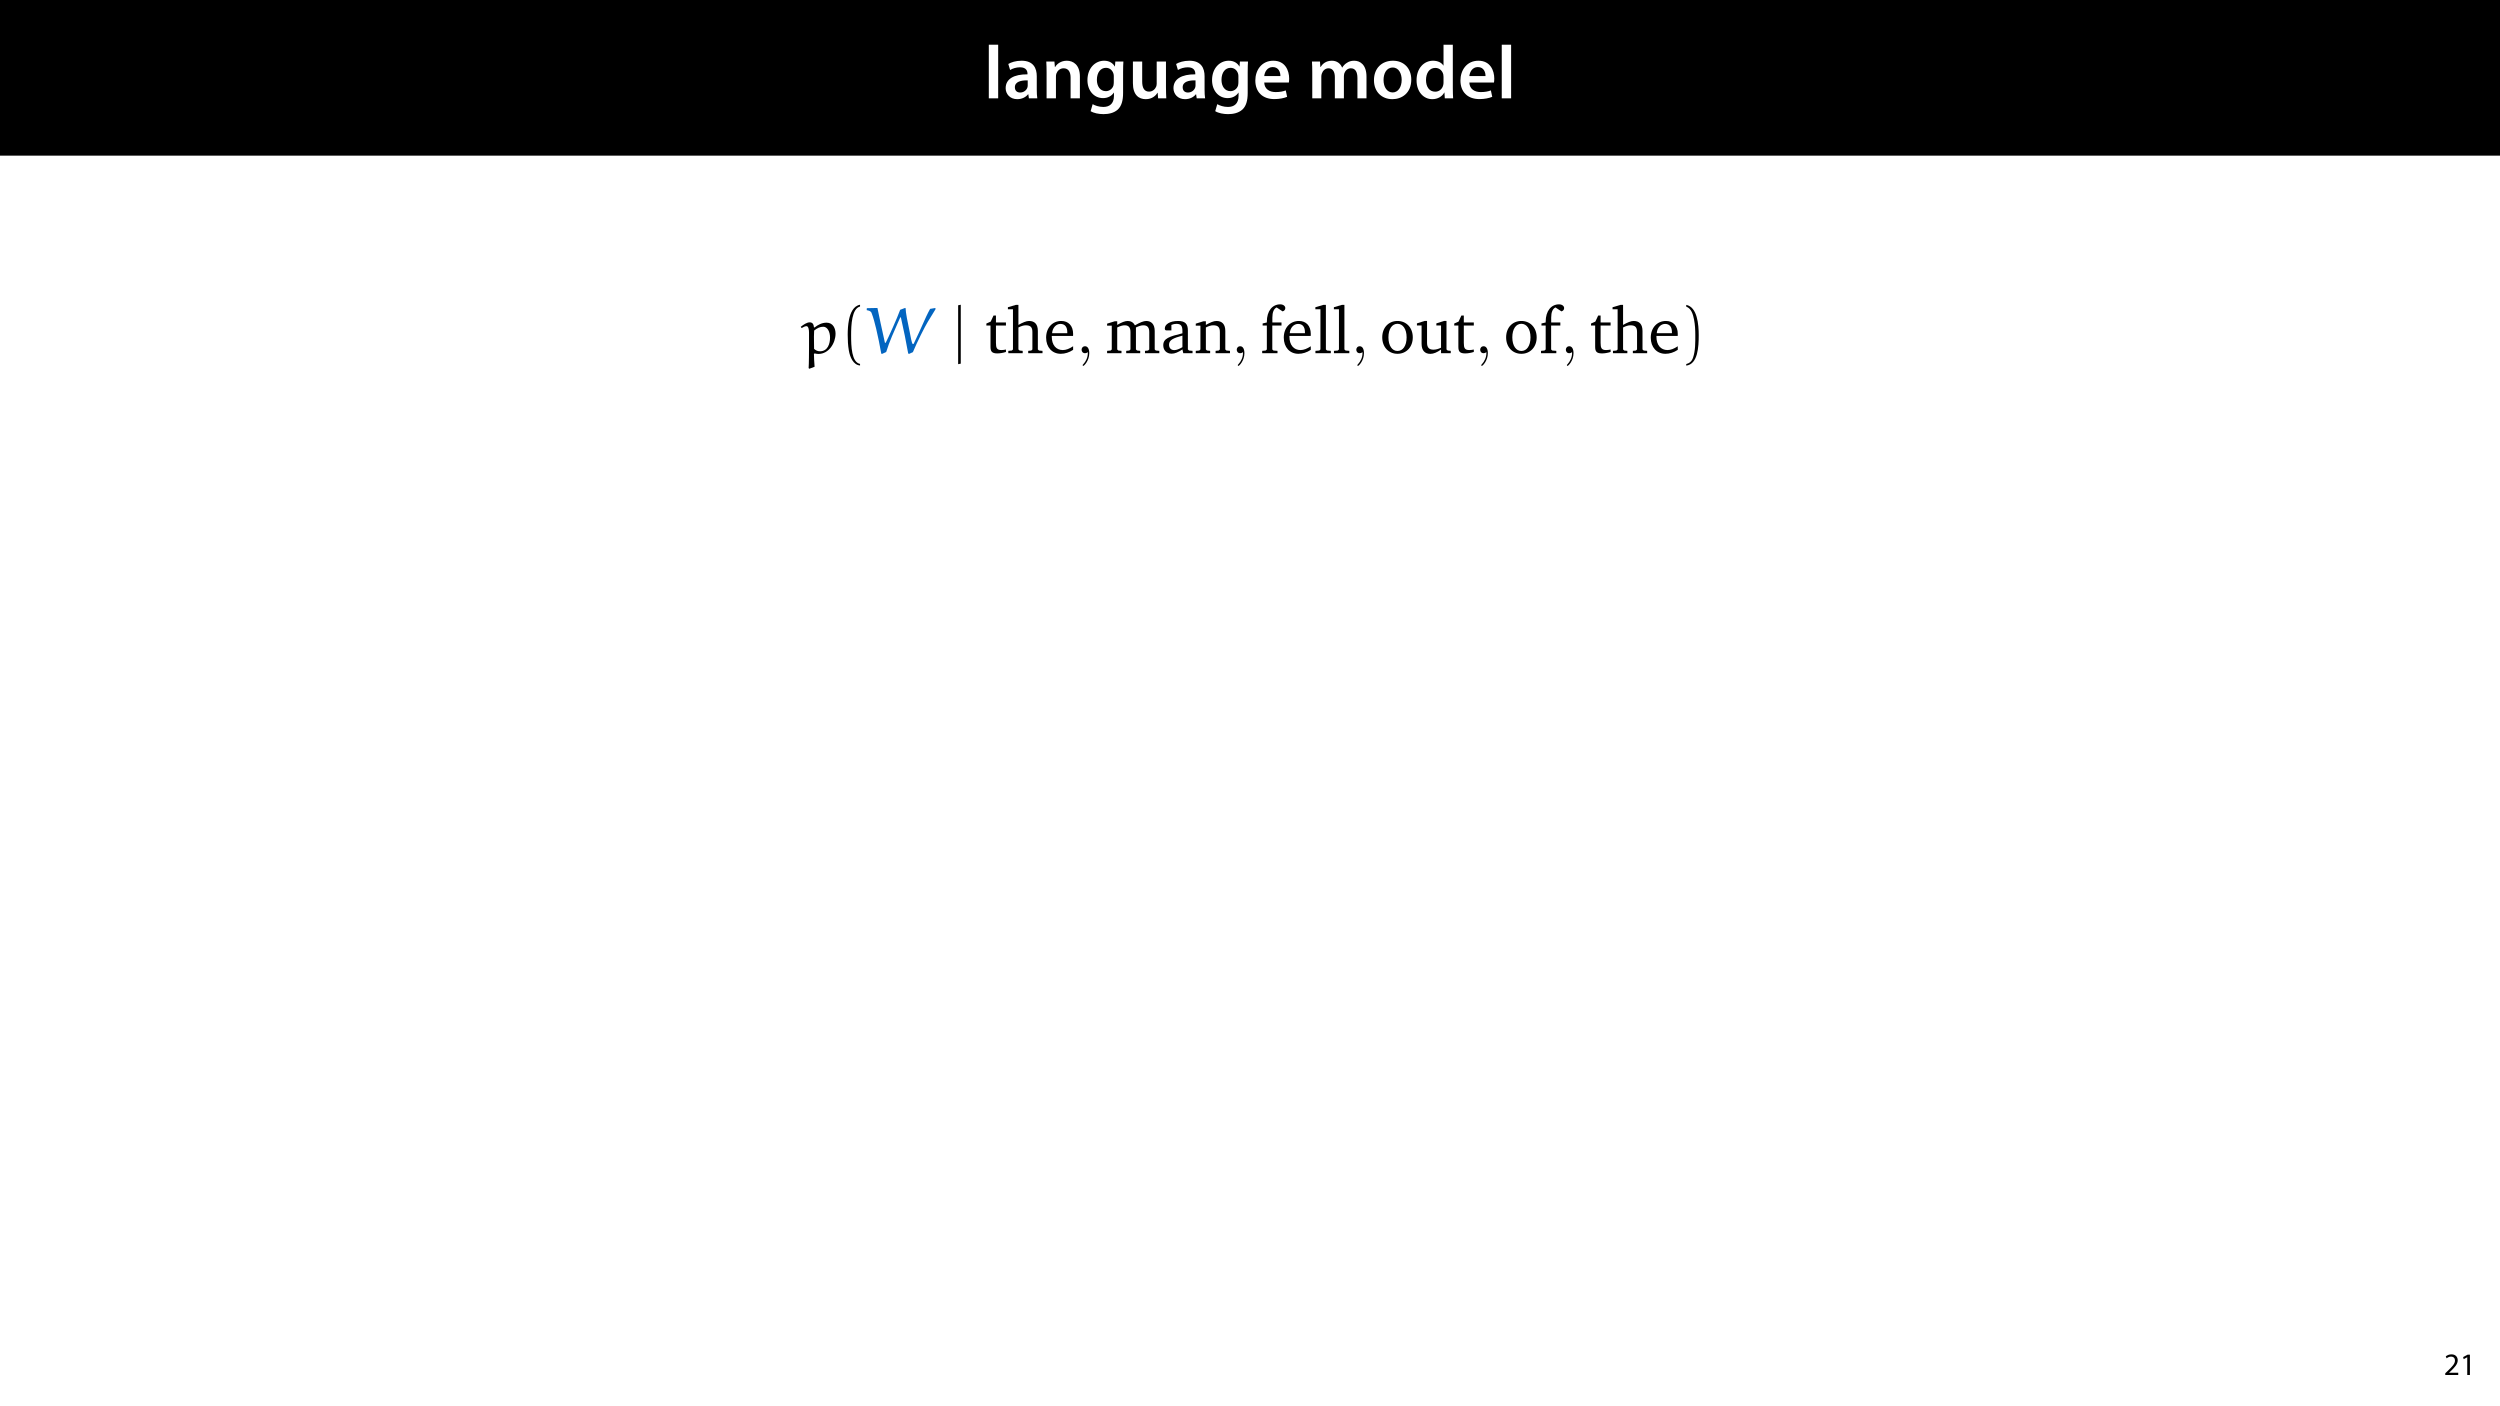 <?xml version="1.0" encoding="UTF-8"?>
<svg xmlns="http://www.w3.org/2000/svg" xmlns:xlink="http://www.w3.org/1999/xlink" width="1920" height="1080" viewBox="0 0 1920 1080">
<defs>
<g>
<g id="glyph-0-0">
<path d="M 3.828 0 L 11.016 0 L 11.016 -41.188 L 3.828 -41.188 Z M 3.828 0 "/>
</g>
<g id="glyph-0-1">
<path d="M 26.156 0 C 25.875 -1.734 25.75 -4.234 25.75 -6.781 L 25.75 -17 C 25.75 -23.141 23.141 -28.891 14.094 -28.891 C 9.625 -28.891 5.969 -27.672 3.891 -26.391 L 5.281 -21.75 C 7.188 -22.969 10.094 -23.844 12.875 -23.844 C 17.859 -23.844 18.625 -20.766 18.625 -18.906 L 18.625 -18.438 C 8.172 -18.5 1.859 -14.906 1.859 -7.766 C 1.859 -3.484 5.047 0.641 10.734 0.641 C 14.391 0.641 17.344 -0.922 19.078 -3.125 L 19.25 -3.125 L 19.719 0 Z M 18.797 -9.922 C 18.797 -9.453 18.734 -8.875 18.562 -8.359 C 17.922 -6.328 15.828 -4.469 12.984 -4.469 C 10.734 -4.469 8.938 -5.734 8.938 -8.531 C 8.938 -12.812 13.75 -13.922 18.797 -13.797 Z M 18.797 -9.922 "/>
</g>
<g id="glyph-0-2">
<path d="M 3.828 0 L 11.016 0 L 11.016 -16.594 C 11.016 -17.406 11.078 -18.266 11.312 -18.906 C 12.062 -21.047 14.031 -23.078 16.875 -23.078 C 20.766 -23.078 22.266 -20.016 22.266 -15.953 L 22.266 0 L 29.406 0 L 29.406 -16.766 C 29.406 -25.688 24.297 -28.891 19.375 -28.891 C 14.672 -28.891 11.594 -26.219 10.375 -24.016 L 10.203 -24.016 L 9.859 -28.25 L 3.594 -28.25 C 3.766 -25.812 3.828 -23.078 3.828 -19.844 Z M 3.828 0 "/>
</g>
<g id="glyph-0-3">
<path d="M 23.438 -28.25 L 23.141 -24.469 L 23.031 -24.469 C 21.688 -26.797 19.141 -28.891 14.844 -28.891 C 8.062 -28.891 2.031 -23.266 2.031 -13.984 C 2.031 -5.969 7.016 -0.172 14.031 -0.172 C 17.75 -0.172 20.641 -1.859 22.266 -4.344 L 22.391 -4.344 L 22.391 -1.906 C 22.391 4.172 18.906 6.609 14.266 6.609 C 10.844 6.609 7.828 5.516 6.031 4.469 L 4.469 9.859 C 6.906 11.375 10.734 12.125 14.328 12.125 C 18.219 12.125 22.266 11.312 25.234 8.703 C 28.188 6.031 29.406 1.797 29.406 -4.125 L 29.406 -20.125 C 29.406 -24.016 29.516 -26.328 29.641 -28.25 Z M 22.266 -12.359 C 22.266 -11.547 22.156 -10.562 21.984 -9.797 C 21.172 -7.25 18.844 -5.516 16.188 -5.516 C 11.719 -5.516 9.281 -9.391 9.281 -14.203 C 9.281 -19.953 12.234 -23.438 16.234 -23.438 C 19.25 -23.438 21.281 -21.453 22.047 -18.844 C 22.219 -18.266 22.266 -17.578 22.266 -16.938 Z M 22.266 -12.359 "/>
</g>
<g id="glyph-0-4">
<path d="M 29.109 -28.25 L 21.984 -28.25 L 21.984 -11.188 C 21.984 -10.375 21.812 -9.625 21.578 -8.984 C 20.828 -7.188 18.969 -5.156 16.125 -5.156 C 12.359 -5.156 10.844 -8.172 10.844 -12.875 L 10.844 -28.25 L 3.719 -28.25 L 3.719 -11.656 C 3.719 -2.438 8.406 0.641 13.578 0.641 C 18.625 0.641 21.406 -2.266 22.625 -4.297 L 22.734 -4.297 L 23.078 0 L 29.344 0 C 29.234 -2.312 29.109 -5.109 29.109 -8.469 Z M 29.109 -28.25 "/>
</g>
<g id="glyph-0-5">
<path d="M 27.781 -12.125 C 27.891 -12.766 28.016 -13.797 28.016 -15.141 C 28.016 -21.344 25 -28.891 15.828 -28.891 C 6.781 -28.891 2.031 -21.516 2.031 -13.688 C 2.031 -5.047 7.422 0.578 16.594 0.578 C 20.641 0.578 24.016 -0.172 26.453 -1.156 L 25.406 -6.094 C 23.266 -5.281 20.875 -4.812 17.578 -4.812 C 13.047 -4.812 9.047 -7.016 8.875 -12.125 Z M 8.875 -17.109 C 9.156 -20.016 11.016 -24.016 15.422 -24.016 C 20.188 -24.016 21.344 -19.719 21.281 -17.109 Z M 8.875 -17.109 "/>
</g>
<g id="glyph-0-6">
</g>
<g id="glyph-0-7">
<path d="M 3.828 0 L 10.781 0 L 10.781 -16.703 C 10.781 -17.516 10.906 -18.328 11.188 -19.031 C 11.828 -21 13.625 -23.078 16.297 -23.078 C 19.609 -23.078 21.172 -20.297 21.172 -16.359 L 21.172 0 L 28.125 0 L 28.125 -16.938 C 28.125 -17.75 28.297 -18.625 28.484 -19.312 C 29.234 -21.344 31.031 -23.078 33.469 -23.078 C 36.891 -23.078 38.516 -20.297 38.516 -15.609 L 38.516 0 L 45.469 0 L 45.469 -16.641 C 45.469 -25.688 40.719 -28.891 36.016 -28.891 C 33.703 -28.891 31.906 -28.297 30.328 -27.203 C 29 -26.391 27.844 -25.234 26.859 -23.656 L 26.734 -23.656 C 25.516 -26.797 22.625 -28.891 18.906 -28.891 C 14.156 -28.891 11.594 -26.281 10.203 -24.062 L 10.031 -24.062 L 9.75 -28.25 L 3.594 -28.25 C 3.766 -25.812 3.828 -23.078 3.828 -19.844 Z M 3.828 0 "/>
</g>
<g id="glyph-0-8">
<path d="M 16.641 -28.891 C 8.125 -28.891 2.031 -23.203 2.031 -13.922 C 2.031 -4.875 8.172 0.641 16.188 0.641 C 23.375 0.641 30.688 -4 30.688 -14.391 C 30.688 -22.969 25.062 -28.891 16.641 -28.891 Z M 16.469 -23.656 C 21.344 -23.656 23.312 -18.625 23.312 -14.203 C 23.312 -8.531 20.469 -4.531 16.406 -4.531 C 12.062 -4.531 9.391 -8.641 9.391 -14.094 C 9.391 -18.797 11.422 -23.656 16.469 -23.656 Z M 16.469 -23.656 "/>
</g>
<g id="glyph-0-9">
<path d="M 22.734 -41.188 L 22.734 -25.172 L 22.625 -25.172 C 21.344 -27.266 18.562 -28.891 14.672 -28.891 C 7.891 -28.891 1.969 -23.266 2.031 -13.797 C 2.031 -5.109 7.359 0.641 14.094 0.641 C 18.219 0.641 21.641 -1.328 23.312 -4.469 L 23.438 -4.469 L 23.719 0 L 30.109 0 C 29.984 -1.906 29.875 -5.047 29.875 -7.953 L 29.875 -41.188 Z M 22.734 -12.234 C 22.734 -11.484 22.672 -10.781 22.5 -10.156 C 21.812 -7.078 19.25 -5.109 16.359 -5.109 C 11.828 -5.109 9.281 -8.875 9.281 -14.031 C 9.281 -19.312 11.828 -23.375 16.406 -23.375 C 19.656 -23.375 21.922 -21.109 22.562 -18.328 C 22.672 -17.75 22.734 -17.047 22.734 -16.469 Z M 22.734 -12.234 "/>
</g>
<g id="glyph-1-0">
<path d="M 11.047 0 L 11.047 -1.75 L 4.031 -1.75 L 4.031 -1.797 L 5.281 -2.953 C 8.562 -6.125 10.656 -8.453 10.656 -11.328 C 10.656 -13.562 9.234 -15.859 5.875 -15.859 C 4.078 -15.859 2.547 -15.188 1.469 -14.281 L 2.141 -12.797 C 2.859 -13.391 4.031 -14.109 5.453 -14.109 C 7.781 -14.109 8.547 -12.641 8.547 -11.062 C 8.516 -8.719 6.719 -6.703 2.734 -2.906 L 1.078 -1.297 L 1.078 0 Z M 11.047 0 "/>
</g>
<g id="glyph-1-1">
<path d="M 5.656 0 L 7.703 0 L 7.703 -15.594 L 5.906 -15.594 L 2.5 -13.781 L 2.906 -12.172 L 5.609 -13.625 L 5.656 -13.625 Z M 5.656 0 "/>
</g>
<g id="glyph-2-0">
<path d="M 10.031 10.391 C 9.734 7.766 9.578 2.875 9.531 0.562 L 10.031 0.156 C 11 0.406 12 0.562 13.016 0.562 C 20.828 0.562 26.125 -7.609 26.125 -15.031 C 26.125 -18.812 24.359 -23.453 19.219 -23.453 C 15.734 -23.453 12.656 -21.891 9.938 -19.719 L 9.531 -19.922 C 9.328 -22.141 8.531 -23.703 6.25 -23.703 C 4.031 -23.703 1.406 -21.891 -0.609 -20.281 L 0.094 -19.312 C 1.312 -20.031 2.719 -20.781 3.781 -20.781 C 5.297 -20.781 5.75 -18.156 5.75 -15.891 L 5.75 -4.734 C 5.75 -1.859 5.703 8.469 5.453 11.406 L 5.953 11.953 Z M 9.641 -3.328 C 9.641 -3.375 9.531 -8.578 9.531 -12.703 C 9.531 -13.266 9.688 -17.094 9.688 -17.406 C 12.047 -19.266 14.125 -20.328 16.688 -20.328 C 19.922 -20.328 21.891 -16.438 21.891 -12.047 C 21.891 -7.266 20.172 -1.469 14.078 -1.469 C 12.406 -1.469 10.844 -2.219 9.641 -3.328 Z M 9.641 -3.328 "/>
</g>
<g id="glyph-2-1">
<path d="M 49.375 -34.047 C 48.516 -32.438 47.406 -30.469 46.359 -28.141 L 40.859 -15.938 L 36.812 -7.359 C 36.719 -7.219 36.625 -7.016 36.156 -7.016 C 35.25 -7.016 34.297 -13.625 33.688 -16.391 C 32.125 -23.75 30.562 -31.375 30.562 -34.5 L 30.219 -34.797 L 26.375 -33.344 C 24.109 -26.984 17.453 -12.312 15.328 -8.125 C 15.281 -8.016 15.125 -7.922 14.984 -7.922 C 14.875 -7.922 14.672 -7.969 14.625 -8.219 C 12.656 -17.047 9.688 -30.672 8.922 -34.75 L 1.062 -34.594 L 0.656 -34.25 L 0.75 -33.031 C 2.312 -32.734 3.828 -32.375 4.391 -30.969 C 5.906 -27.078 6.906 -23 7.922 -18.906 C 9.438 -12.562 10.688 -6.156 11.859 0.297 L 12.406 0.562 L 15.641 -0.906 C 18 -8.719 22.094 -17.75 24.812 -23.859 L 26.234 -27.031 C 26.328 -27.281 26.531 -27.641 26.688 -27.641 C 26.938 -27.641 26.984 -27.281 27.031 -27.031 C 29.047 -18 30.922 -8.984 32.531 0.156 L 33.141 0.562 L 36.156 -0.812 C 39.438 -8.719 45.297 -20.328 47.656 -24.203 L 53.469 -33.688 L 53.469 -34.75 Z M 49.375 -34.047 "/>
</g>
<g id="glyph-3-0">
<path d="M 15.188 8.219 C 8.672 6.953 8.328 -5.297 8.328 -13.812 C 8.328 -21.438 8.781 -34.25 15.188 -35.859 L 15.188 -37.219 C 9.938 -36.312 7.672 -30.562 6.703 -25.719 C 5.953 -21.938 5.703 -18 5.703 -14.125 C 5.703 -10.031 5.906 -5.953 6.609 -1.922 C 7.469 2.875 9.891 8.984 15.188 9.438 Z M 15.188 8.219 "/>
</g>
<g id="glyph-3-1">
<path d="M 4.344 -35.766 C 8.422 -34.297 9.578 -29.562 10.344 -25.781 C 11.094 -21.891 11.297 -17.859 11.297 -13.922 C 11.297 -8.172 11.406 -2.016 9.578 3.375 C 8.578 6.406 6.656 7.719 4.344 8.328 L 4.344 9.531 C 13.359 8.375 13.922 -5.094 13.922 -13.719 C 13.922 -22.141 12.859 -35.359 4.344 -37.125 Z M 4.344 -35.766 "/>
</g>
<g id="glyph-4-0">
<path d="M 6.359 8.016 L 6.359 -37.219 L 4.344 -36.812 L 4.344 8.422 Z M 6.359 8.016 "/>
</g>
<g id="glyph-5-0">
<path d="M 4.438 -21.234 L 4.438 -4.938 C 4.438 -1.359 5.5 0.156 9.688 0.156 C 11.656 0.156 13.922 -0.203 16.297 -0.953 L 16.297 -2.828 C 15.125 -2.578 13.969 -2.422 12.812 -2.422 C 9.281 -2.422 8.625 -4.078 8.625 -7.922 L 8.625 -21.234 L 16.297 -21.234 L 16.297 -23.609 L 8.625 -23.609 L 8.625 -28.953 L 6.766 -28.953 L 4.594 -24.266 L 1.266 -22.797 L 1.266 -21.234 Z M 4.438 -21.234 "/>
</g>
<g id="glyph-5-1">
<path d="M 7.109 -37.125 L 0.953 -35.312 L 0.953 -33.75 L 4.844 -33.75 L 4.844 -2.875 L 3.984 -2.062 L 1.266 -1.812 L 1.266 0 L 12.312 0 L 12.312 -1.812 L 9.938 -2.062 L 9.031 -2.875 L 9.031 -19.766 C 11.203 -20.875 13.062 -21.438 14.672 -21.438 C 18.406 -21.438 19.766 -19.922 19.766 -16.234 L 19.766 -2.875 L 18.906 -2.062 L 16.547 -1.812 L 16.547 0 L 27.531 0 L 27.531 -1.812 L 24.859 -2.062 L 23.953 -2.875 L 23.953 -17.094 C 23.953 -22.141 21.594 -24.766 17.203 -24.766 C 15.031 -24.766 12.406 -23.609 9.031 -21.734 L 9.031 -37.125 Z M 7.109 -37.125 "/>
</g>
<g id="glyph-5-2">
<path d="M 22.594 -5.344 C 19.719 -3.438 17.203 -2.422 14.672 -2.422 C 9.578 -2.422 6.203 -6.25 6.203 -12.703 C 6.203 -12.859 6.203 -13.062 6.203 -13.266 L 22.547 -13.266 C 22.594 -13.812 22.594 -14.328 22.594 -14.828 C 22.594 -21.031 19.016 -24.766 13.516 -24.766 C 6.766 -24.766 1.859 -19.562 1.859 -11.953 C 1.859 -4.547 6.453 0.453 13.109 0.453 C 16.297 0.453 19.562 -0.562 22.594 -2.578 Z M 18.109 -15.391 L 6.453 -15.391 C 6.766 -19.672 9.641 -22.5 12.859 -22.5 C 16.234 -22.5 18.109 -20.281 18.109 -16.188 C 18.109 -15.938 18.109 -15.641 18.109 -15.391 Z M 18.109 -15.391 "/>
</g>
<g id="glyph-5-3">
<path d="M 22.906 -21.391 C 21.734 -23.609 19.828 -24.766 17.344 -24.766 C 15.234 -24.766 12.609 -23.703 9.281 -21.734 L 9.281 -24.516 L 7.359 -24.516 L 1.516 -22.703 L 1.516 -21.141 L 5.094 -21.141 L 5.094 -2.875 L 4.234 -2.062 L 1.516 -1.812 L 1.516 0 L 12.562 0 L 12.562 -1.812 L 10.141 -2.062 L 9.281 -2.875 L 9.281 -19.766 C 11.5 -20.875 13.359 -21.438 15.031 -21.438 C 18.062 -21.438 19.469 -19.766 19.469 -16.234 L 19.469 -2.875 L 18.609 -2.062 L 16.188 -1.812 L 16.188 0 L 26.938 0 L 26.938 -1.812 L 24.562 -2.062 L 23.656 -2.875 L 23.656 -19.766 C 25.828 -20.828 27.734 -21.438 29.359 -21.438 C 32.484 -21.438 33.891 -19.766 33.891 -16.234 L 33.891 -2.875 L 32.984 -2.062 L 30.609 -1.812 L 30.609 0 L 41.609 0 L 41.609 -1.812 L 38.938 -2.062 L 38.078 -2.875 L 38.078 -17.094 C 38.078 -22.094 35.562 -24.766 31.578 -24.766 C 29.562 -24.766 26.688 -23.609 22.906 -21.391 Z M 22.906 -21.391 "/>
</g>
<g id="glyph-5-4">
<path d="M 16.844 -2.922 L 17.5 0 L 24.609 0 L 24.609 -1.812 L 21.938 -2.062 L 21.031 -2.875 L 21.031 -17.5 C 21.031 -22.594 18.812 -24.766 13.516 -24.766 C 7.156 -24.766 3.328 -22.141 3.328 -19.062 C 3.328 -17.859 3.734 -17.5 4.891 -17.5 L 8.375 -17.5 L 8.375 -21.734 C 9.734 -22.297 10.938 -22.547 12.203 -22.547 C 15.844 -22.547 16.844 -20.875 16.844 -16.891 L 16.844 -15.281 C 6.766 -12.859 2.125 -11.344 2.125 -6.109 C 2.125 -2.312 4.594 0.359 8.578 0.359 C 11 0.359 13.672 -0.75 16.844 -2.922 Z M 16.844 -4.641 C 14.328 -3.172 12.25 -2.375 10.594 -2.375 C 8.062 -2.375 6.562 -4.031 6.562 -6.5 C 6.562 -10.188 9.734 -11.547 16.844 -13.516 Z M 16.844 -4.641 "/>
</g>
<g id="glyph-5-5">
<path d="M 1.516 0 L 12.562 0 L 12.562 -1.812 L 10.141 -2.062 L 9.281 -2.875 L 9.281 -19.766 C 11.453 -20.875 13.312 -21.438 14.922 -21.438 C 18.656 -21.438 20.031 -19.922 20.031 -16.234 L 20.031 -2.875 L 19.172 -2.062 L 16.75 -1.812 L 16.75 0 L 27.797 0 L 27.797 -1.812 L 25.062 -2.062 L 24.203 -2.875 L 24.203 -17.094 C 24.203 -22.141 21.781 -24.766 17.406 -24.766 C 15.234 -24.766 12.656 -23.609 9.281 -21.734 L 9.281 -24.516 L 7.359 -24.516 L 1.516 -22.703 L 1.516 -21.141 L 5.094 -21.141 L 5.094 -2.875 L 4.234 -2.062 L 1.516 -1.812 Z M 1.516 0 "/>
</g>
<g id="glyph-5-6">
<path d="M 1.469 0 L 13.219 0 L 13.219 -1.812 L 10.094 -2.062 L 9.234 -2.875 L 9.234 -21.234 L 16.297 -21.234 L 16.297 -23.609 L 9.281 -23.609 L 9.281 -27.281 C 9.281 -31.516 10.391 -34.141 12.562 -35.156 L 17.156 -32.125 C 18.453 -32.484 19.219 -33.438 19.219 -34.656 C 19.219 -36.266 17.609 -37.531 15.281 -37.531 C 9.328 -37.531 5.047 -32.531 5.047 -24.156 C 5.047 -24.016 5.047 -23.812 5.047 -23.609 L 1.812 -22.844 L 1.812 -21.234 L 5.047 -21.234 L 5.047 -2.875 L 4.141 -2.062 L 1.469 -1.812 Z M 1.469 0 "/>
</g>
<g id="glyph-5-7">
<path d="M 1.406 0 L 13.219 0 L 13.219 -1.812 L 10.344 -2.062 L 9.438 -2.875 L 9.438 -37.125 L 7.516 -37.125 L 1.359 -35.312 L 1.359 -33.75 L 5.25 -33.75 L 5.25 -2.875 L 4.391 -2.062 L 1.406 -1.812 Z M 1.406 0 "/>
</g>
<g id="glyph-5-8">
<path d="M 13.562 -24.766 C 6.766 -24.766 1.859 -19.672 1.859 -12.156 C 1.859 -4.688 6.812 0.453 13.562 0.453 C 20.328 0.453 25.312 -4.688 25.312 -12.156 C 25.312 -19.625 20.375 -24.766 13.562 -24.766 Z M 13.562 -22.594 C 17.656 -22.594 20.578 -18.656 20.578 -12.156 C 20.578 -5.594 17.656 -1.719 13.562 -1.719 C 9.531 -1.719 6.609 -5.656 6.609 -12.156 C 6.609 -18.719 9.484 -22.594 13.562 -22.594 Z M 13.562 -22.594 "/>
</g>
<g id="glyph-5-9">
<path d="M 7.156 -24.766 L 1.312 -22.906 L 1.312 -21.328 L 4.891 -21.328 L 4.891 -7.219 C 4.891 -2.172 7.312 0.5 11.656 0.5 C 14.125 0.5 16.797 -0.656 19.828 -2.828 L 19.828 0 L 27.281 0 L 27.281 -1.812 L 24.922 -2.062 L 24.016 -2.875 L 24.016 -24.766 L 22.094 -24.766 L 16.234 -22.906 L 16.234 -21.328 L 19.828 -21.328 L 19.828 -4.234 C 17.75 -3.234 15.844 -2.719 13.969 -2.719 C 10.594 -2.719 9.078 -4.438 9.078 -8.062 L 9.078 -24.766 Z M 7.156 -24.766 "/>
</g>
<g id="glyph-6-0">
<path d="M 10.234 -0.047 C 10.234 -3.281 9.031 -5.344 7.016 -5.344 C 5.25 -5.344 4.344 -3.984 4.344 -2.672 C 4.344 -1.359 5.188 0 7.016 0 C 7.812 0 8.422 -0.297 8.922 -0.703 L 9.031 -0.812 C 9.078 -0.812 9.125 -0.75 9.125 -0.047 C 9.125 3.172 7.719 6.25 5.5 8.625 C 5.188 8.922 5.141 8.984 5.141 9.172 C 5.141 9.531 5.391 9.734 5.656 9.734 C 6.25 9.734 10.234 5.75 10.234 -0.047 Z M 10.234 -0.047 "/>
</g>
</g>
<clipPath id="clip-0">
<path clip-rule="nonzero" d="M 614.766 247 L 642 247 L 642 284 L 614.766 284 Z M 614.766 247 "/>
</clipPath>
</defs>
<rect x="-192" y="-108" width="2304" height="1296" fill="rgb(100%, 100%, 100%)" fill-opacity="1"/>
<path fill-rule="nonzero" fill="rgb(0%, 0%, 0%)" fill-opacity="1" d="M 0 119.531 L 1920 119.531 L 1920 0 L 0 0 Z M 0 119.531 "/>
<g fill="rgb(100%, 100%, 100%)" fill-opacity="1">
<use xlink:href="#glyph-0-0" x="755.579" y="75.525"/>
<use xlink:href="#glyph-0-1" x="770.485" y="75.525"/>
<use xlink:href="#glyph-0-2" x="799.949" y="75.525"/>
<use xlink:href="#glyph-0-3" x="833.125" y="75.525"/>
<use xlink:href="#glyph-0-4" x="866.359" y="75.525"/>
<use xlink:href="#glyph-0-1" x="899.361" y="75.525"/>
<use xlink:href="#glyph-0-3" x="928.825" y="75.525"/>
<use xlink:href="#glyph-0-5" x="962.059" y="75.525"/>
<use xlink:href="#glyph-0-6" x="991.987" y="75.525"/>
<use xlink:href="#glyph-0-7" x="1003.993" y="75.525"/>
<use xlink:href="#glyph-0-8" x="1053.177" y="75.525"/>
<use xlink:href="#glyph-0-9" x="1085.889" y="75.525"/>
<use xlink:href="#glyph-0-5" x="1119.587" y="75.525"/>
<use xlink:href="#glyph-0-0" x="1149.515" y="75.525"/>
</g>
<g fill="rgb(0%, 0%, 0%)" fill-opacity="1">
<use xlink:href="#glyph-1-0" x="1876.876" y="1056"/>
<use xlink:href="#glyph-1-1" x="1889.188" y="1056"/>
</g>
<g clip-path="url(#clip-0)">
<g fill="rgb(0%, 0%, 0%)" fill-opacity="1">
<use xlink:href="#glyph-2-0" x="615.576" y="271.266"/>
</g>
</g>
<g fill="rgb(0%, 0%, 0%)" fill-opacity="1">
<use xlink:href="#glyph-3-0" x="645.329" y="271.266"/>
</g>
<g fill="rgb(1.176%, 39.607%, 75.294%)" fill-opacity="1">
<use xlink:href="#glyph-2-1" x="664.951" y="271.266"/>
</g>
<g fill="rgb(0%, 0%, 0%)" fill-opacity="1">
<use xlink:href="#glyph-4-0" x="731.513" y="271.266"/>
</g>
<g fill="rgb(0%, 0%, 0%)" fill-opacity="1">
<use xlink:href="#glyph-5-0" x="756.268" y="271.266"/>
<use xlink:href="#glyph-5-1" x="773.114" y="271.266"/>
<use xlink:href="#glyph-5-2" x="801.559" y="271.266"/>
</g>
<g fill="rgb(0%, 0%, 0%)" fill-opacity="1">
<use xlink:href="#glyph-6-0" x="826.323" y="271.266"/>
</g>
<g fill="rgb(0%, 0%, 0%)" fill-opacity="1">
<use xlink:href="#glyph-5-3" x="848.74" y="271.266"/>
<use xlink:href="#glyph-5-4" x="891.257" y="271.266"/>
<use xlink:href="#glyph-5-5" x="916.828" y="271.266"/>
</g>
<g fill="rgb(0%, 0%, 0%)" fill-opacity="1">
<use xlink:href="#glyph-6-0" x="945.474" y="271.266"/>
</g>
<g fill="rgb(0%, 0%, 0%)" fill-opacity="1">
<use xlink:href="#glyph-5-6" x="967.891" y="271.266"/>
<use xlink:href="#glyph-5-2" x="984.081" y="271.266"/>
<use xlink:href="#glyph-5-7" x="1008.845" y="271.266"/>
<use xlink:href="#glyph-5-7" x="1023.067" y="271.266"/>
</g>
<g fill="rgb(0%, 0%, 0%)" fill-opacity="1">
<use xlink:href="#glyph-6-0" x="1037.288" y="271.266"/>
</g>
<g fill="rgb(0%, 0%, 0%)" fill-opacity="1">
<use xlink:href="#glyph-5-8" x="1059.704" y="271.266"/>
<use xlink:href="#glyph-5-9" x="1086.889" y="271.266"/>
<use xlink:href="#glyph-5-0" x="1115.587" y="271.266"/>
</g>
<g fill="rgb(0%, 0%, 0%)" fill-opacity="1">
<use xlink:href="#glyph-6-0" x="1132.432" y="271.266"/>
</g>
<g fill="rgb(0%, 0%, 0%)" fill-opacity="1">
<use xlink:href="#glyph-5-8" x="1154.849" y="271.266"/>
<use xlink:href="#glyph-5-6" x="1182.034" y="271.266"/>
</g>
<g fill="rgb(0%, 0%, 0%)" fill-opacity="1">
<use xlink:href="#glyph-6-0" x="1198.224" y="271.266"/>
</g>
<g fill="rgb(0%, 0%, 0%)" fill-opacity="1">
<use xlink:href="#glyph-5-0" x="1220.641" y="271.266"/>
<use xlink:href="#glyph-5-1" x="1237.487" y="271.266"/>
<use xlink:href="#glyph-5-2" x="1265.932" y="271.266"/>
</g>
<g fill="rgb(0%, 0%, 0%)" fill-opacity="1">
<use xlink:href="#glyph-3-1" x="1290.696" y="271.266"/>
</g>
</svg>
